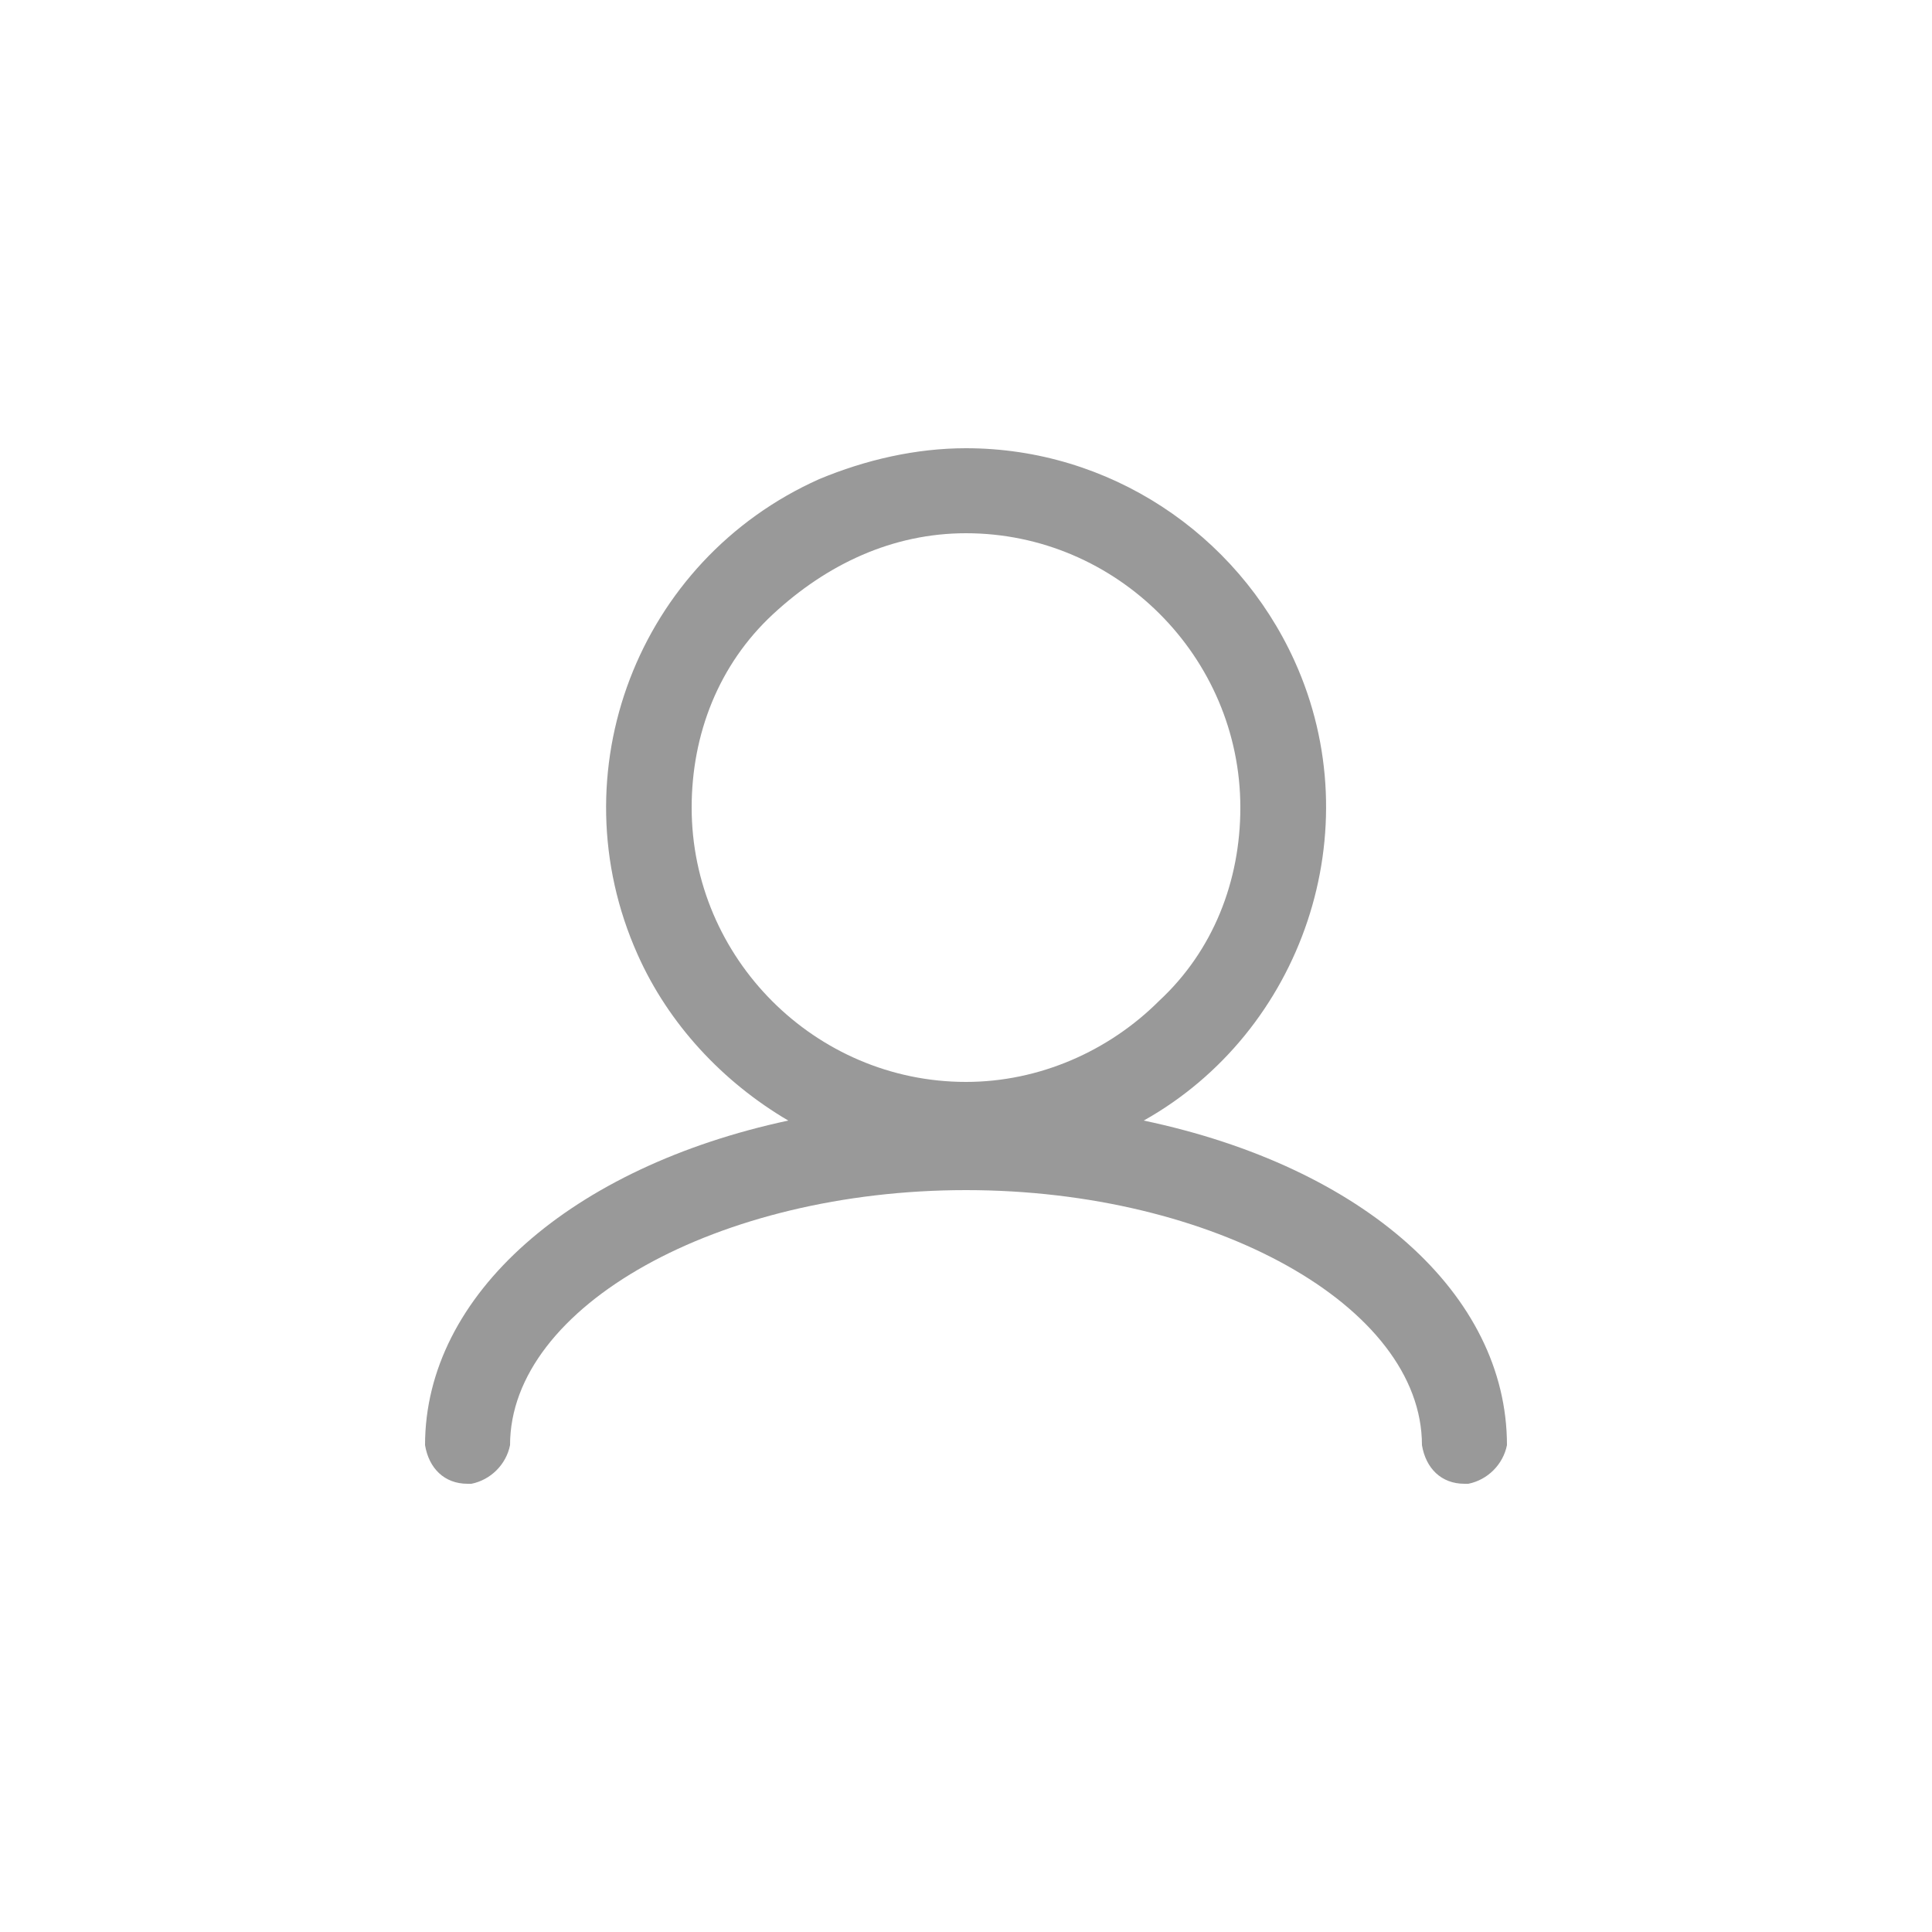 <svg version="1.1" xmlns="http://www.w3.org/2000/svg" viewBox="0 0 50 50" fill="#999999">
<path d="M29.6,29c4.1-2.3,5.9-7.5,3.9-11.9c-1.5-3.3-4.8-5.5-8.5-5.5c-1.3,0-2.6,0.3-3.8,0.8c-4.7,2.1-6.8,7.6-4.7,12.3
	c0.8,1.8,2.2,3.3,3.9,4.3c-5.6,1.2-9.4,4.5-9.4,8.4c0.1,0.6,0.5,1,1.1,1l0.1,0c0.5-0.1,0.9-0.5,1-1c0-3.6,5.4-6.6,11.8-6.6
	s11.8,3,11.8,6.6c0.1,0.6,0.5,1,1.1,1l0.1,0c0.5-0.1,0.9-0.5,1-1C39,33.5,35.3,30.2,29.6,29z M17.9,20.9c0-1.9,0.7-3.7,2.1-5
	s3.1-2.1,5-2.1l0-0.3l0,0v0.3c3.9,0,7.1,3.2,7.1,7.1c0,1.9-0.7,3.7-2.1,5c-1.3,1.3-3.1,2.1-5,2.1C21.1,28,17.9,24.8,17.9,20.9z"/>
</svg>
